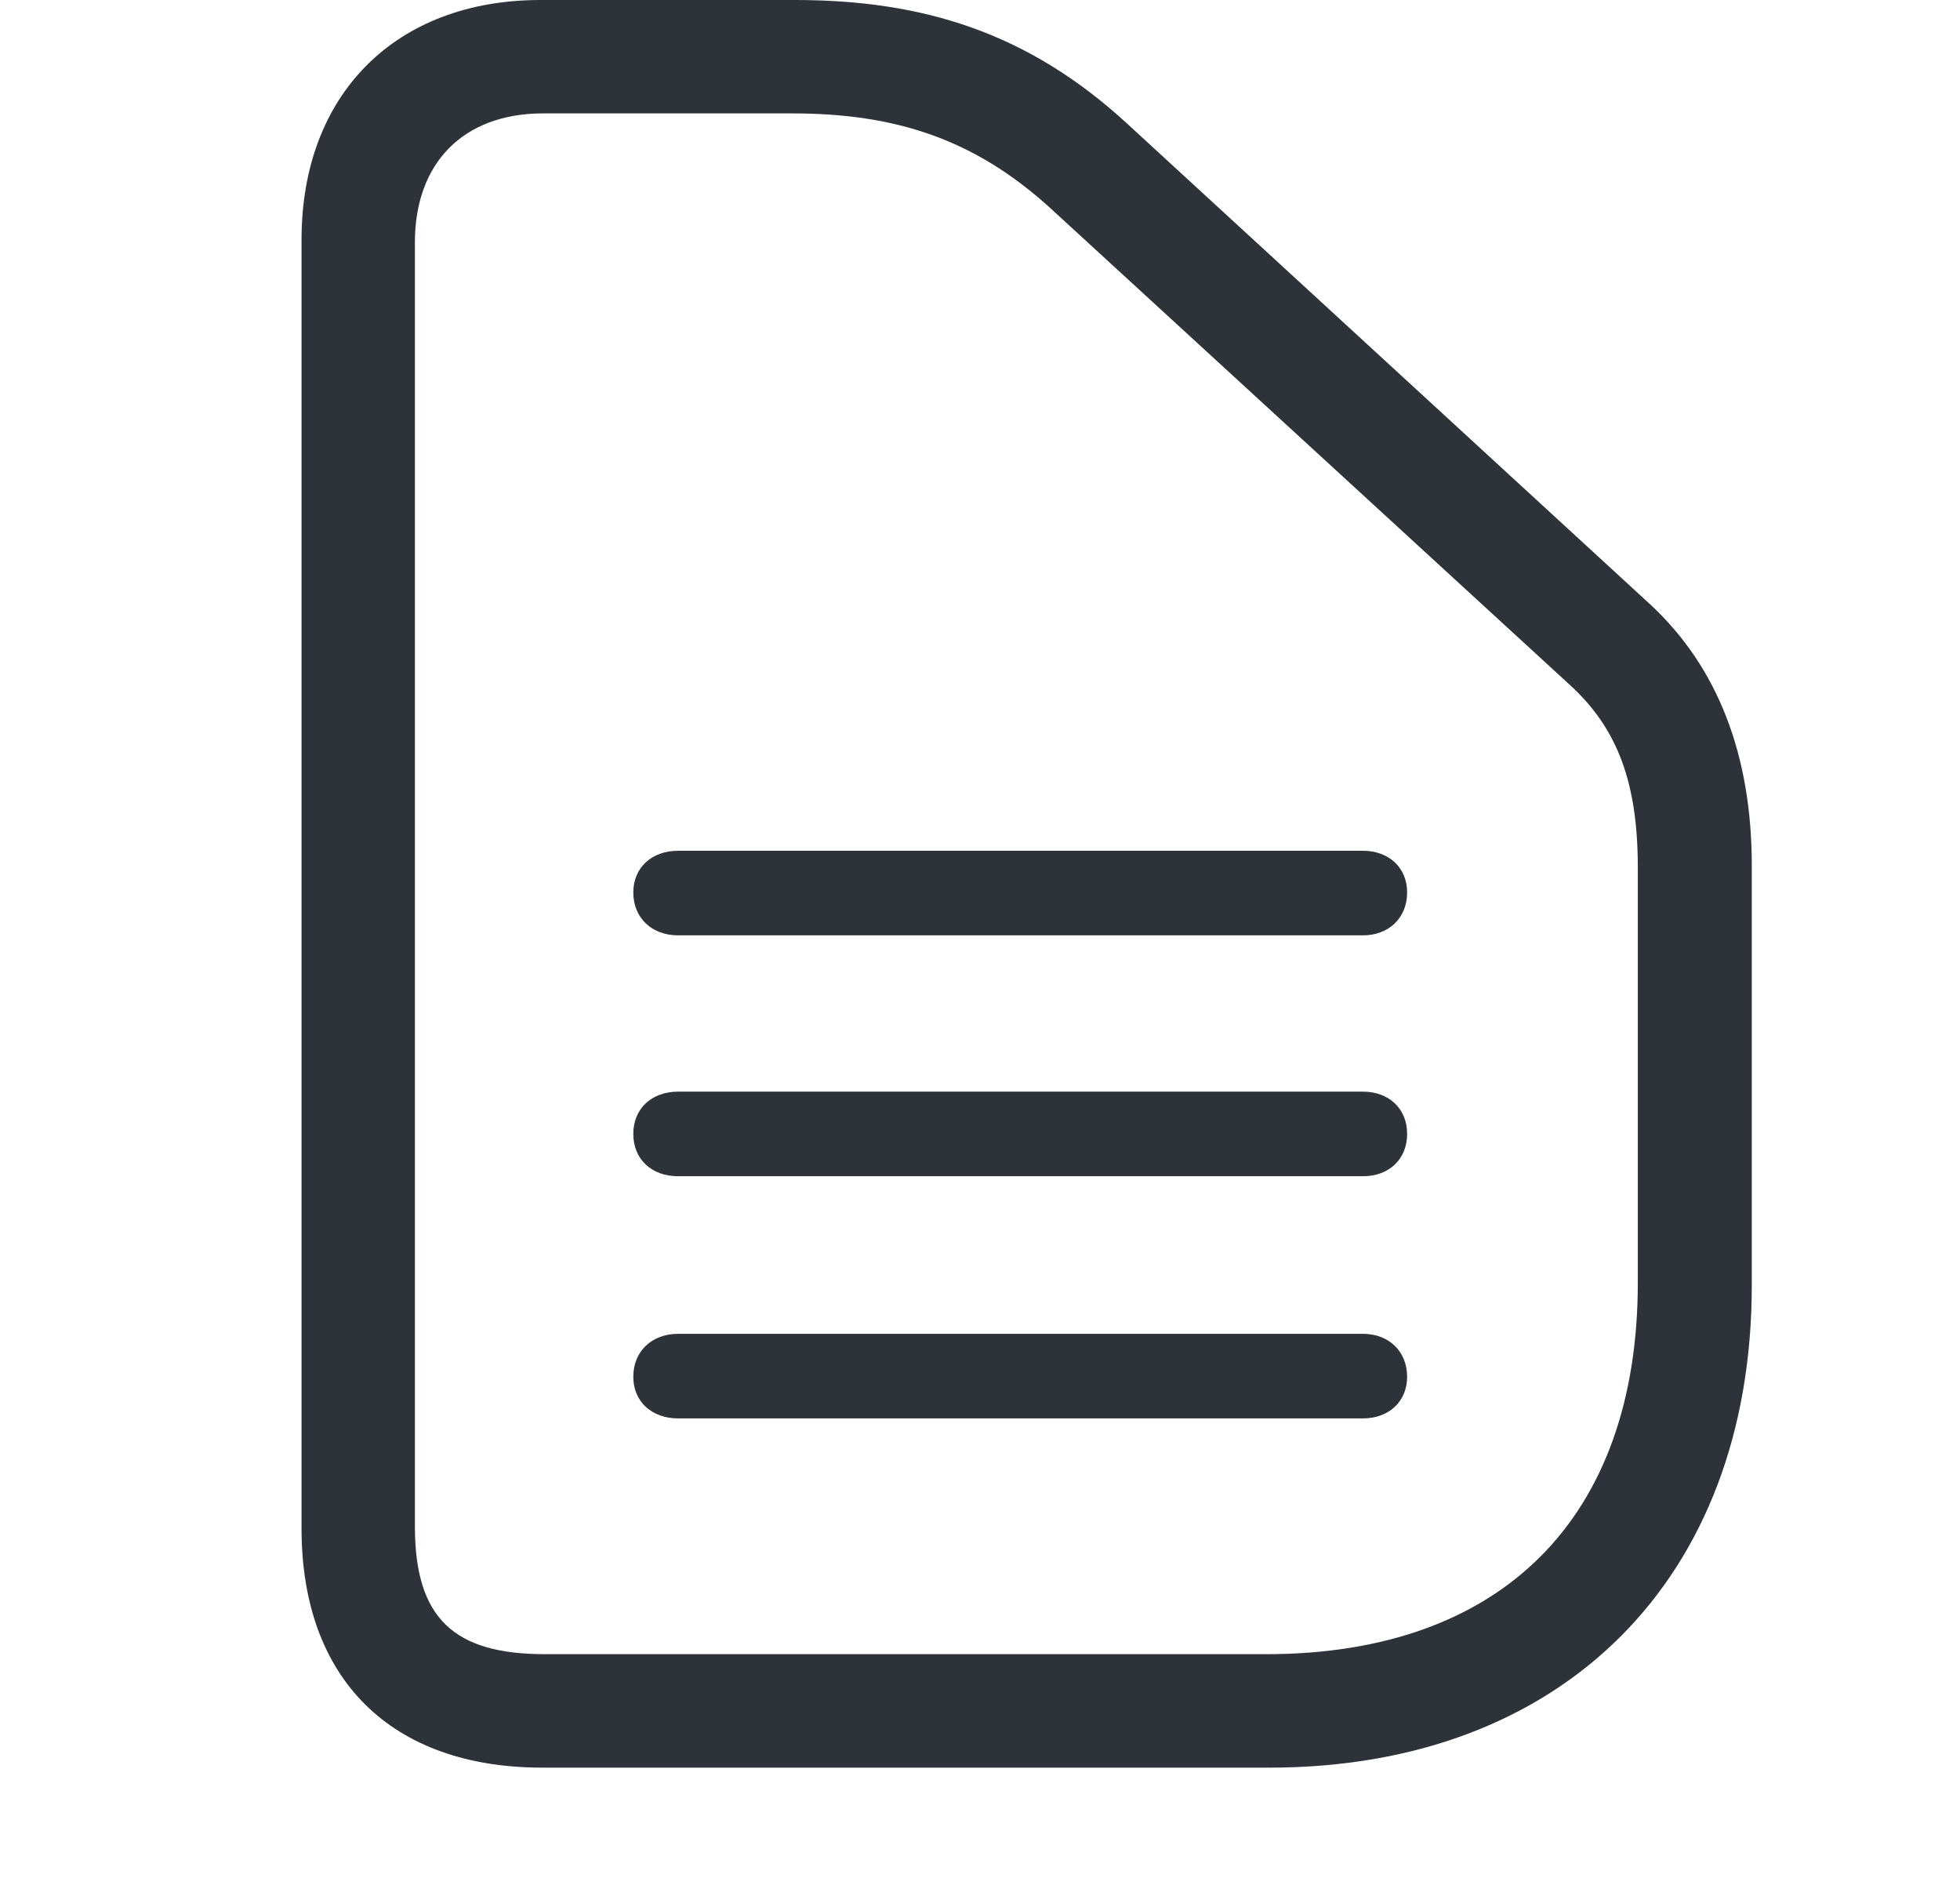 <svg width="26" height="25" viewBox="0 0 26 25" fill="none" xmlns="http://www.w3.org/2000/svg">
<g clip-path="url(#clip0_120_358)">
<path d="M16.84 23.445C20.731 23.445 23.238 20.938 23.238 17.046V11.48C23.238 10.018 22.788 8.846 21.887 8.013L14.962 1.649C13.636 0.425 12.234 0 10.543 0H7.17C5.249 0 4 1.249 4 3.178V20.275C4 22.263 5.181 23.445 7.195 23.445H16.84ZM16.797 21.94H7.229C6.031 21.94 5.504 21.473 5.504 20.249V3.212C5.504 2.167 6.141 1.504 7.204 1.504H10.509C11.877 1.504 12.922 1.844 13.925 2.753L20.833 9.092C21.462 9.67 21.726 10.392 21.726 11.506V17.012C21.726 20.139 19.916 21.94 16.797 21.94Z" fill="#2E3339"/>
<path d="M8.996 12.406H18.08C18.42 12.406 18.666 12.177 18.666 11.837C18.666 11.505 18.42 11.284 18.08 11.284H8.996C8.648 11.284 8.401 11.505 8.401 11.837C8.401 12.177 8.648 12.406 8.996 12.406ZM8.996 15.601H18.08C18.42 15.601 18.666 15.38 18.666 15.04C18.666 14.7 18.42 14.479 18.08 14.479H8.996C8.648 14.479 8.401 14.7 8.401 15.04C8.401 15.38 8.648 15.601 8.996 15.601ZM8.996 18.813H18.08C18.42 18.813 18.666 18.592 18.666 18.261C18.666 17.921 18.42 17.691 18.08 17.691H8.996C8.648 17.691 8.401 17.921 8.401 18.261C8.401 18.592 8.648 18.813 8.996 18.813Z" fill="#2E3339"/>
</g>
<defs>
<clipPath id="clip0_120_358">
<rect width="25.458" height="25" fill="white"/>
</clipPath>
</defs>
</svg>
